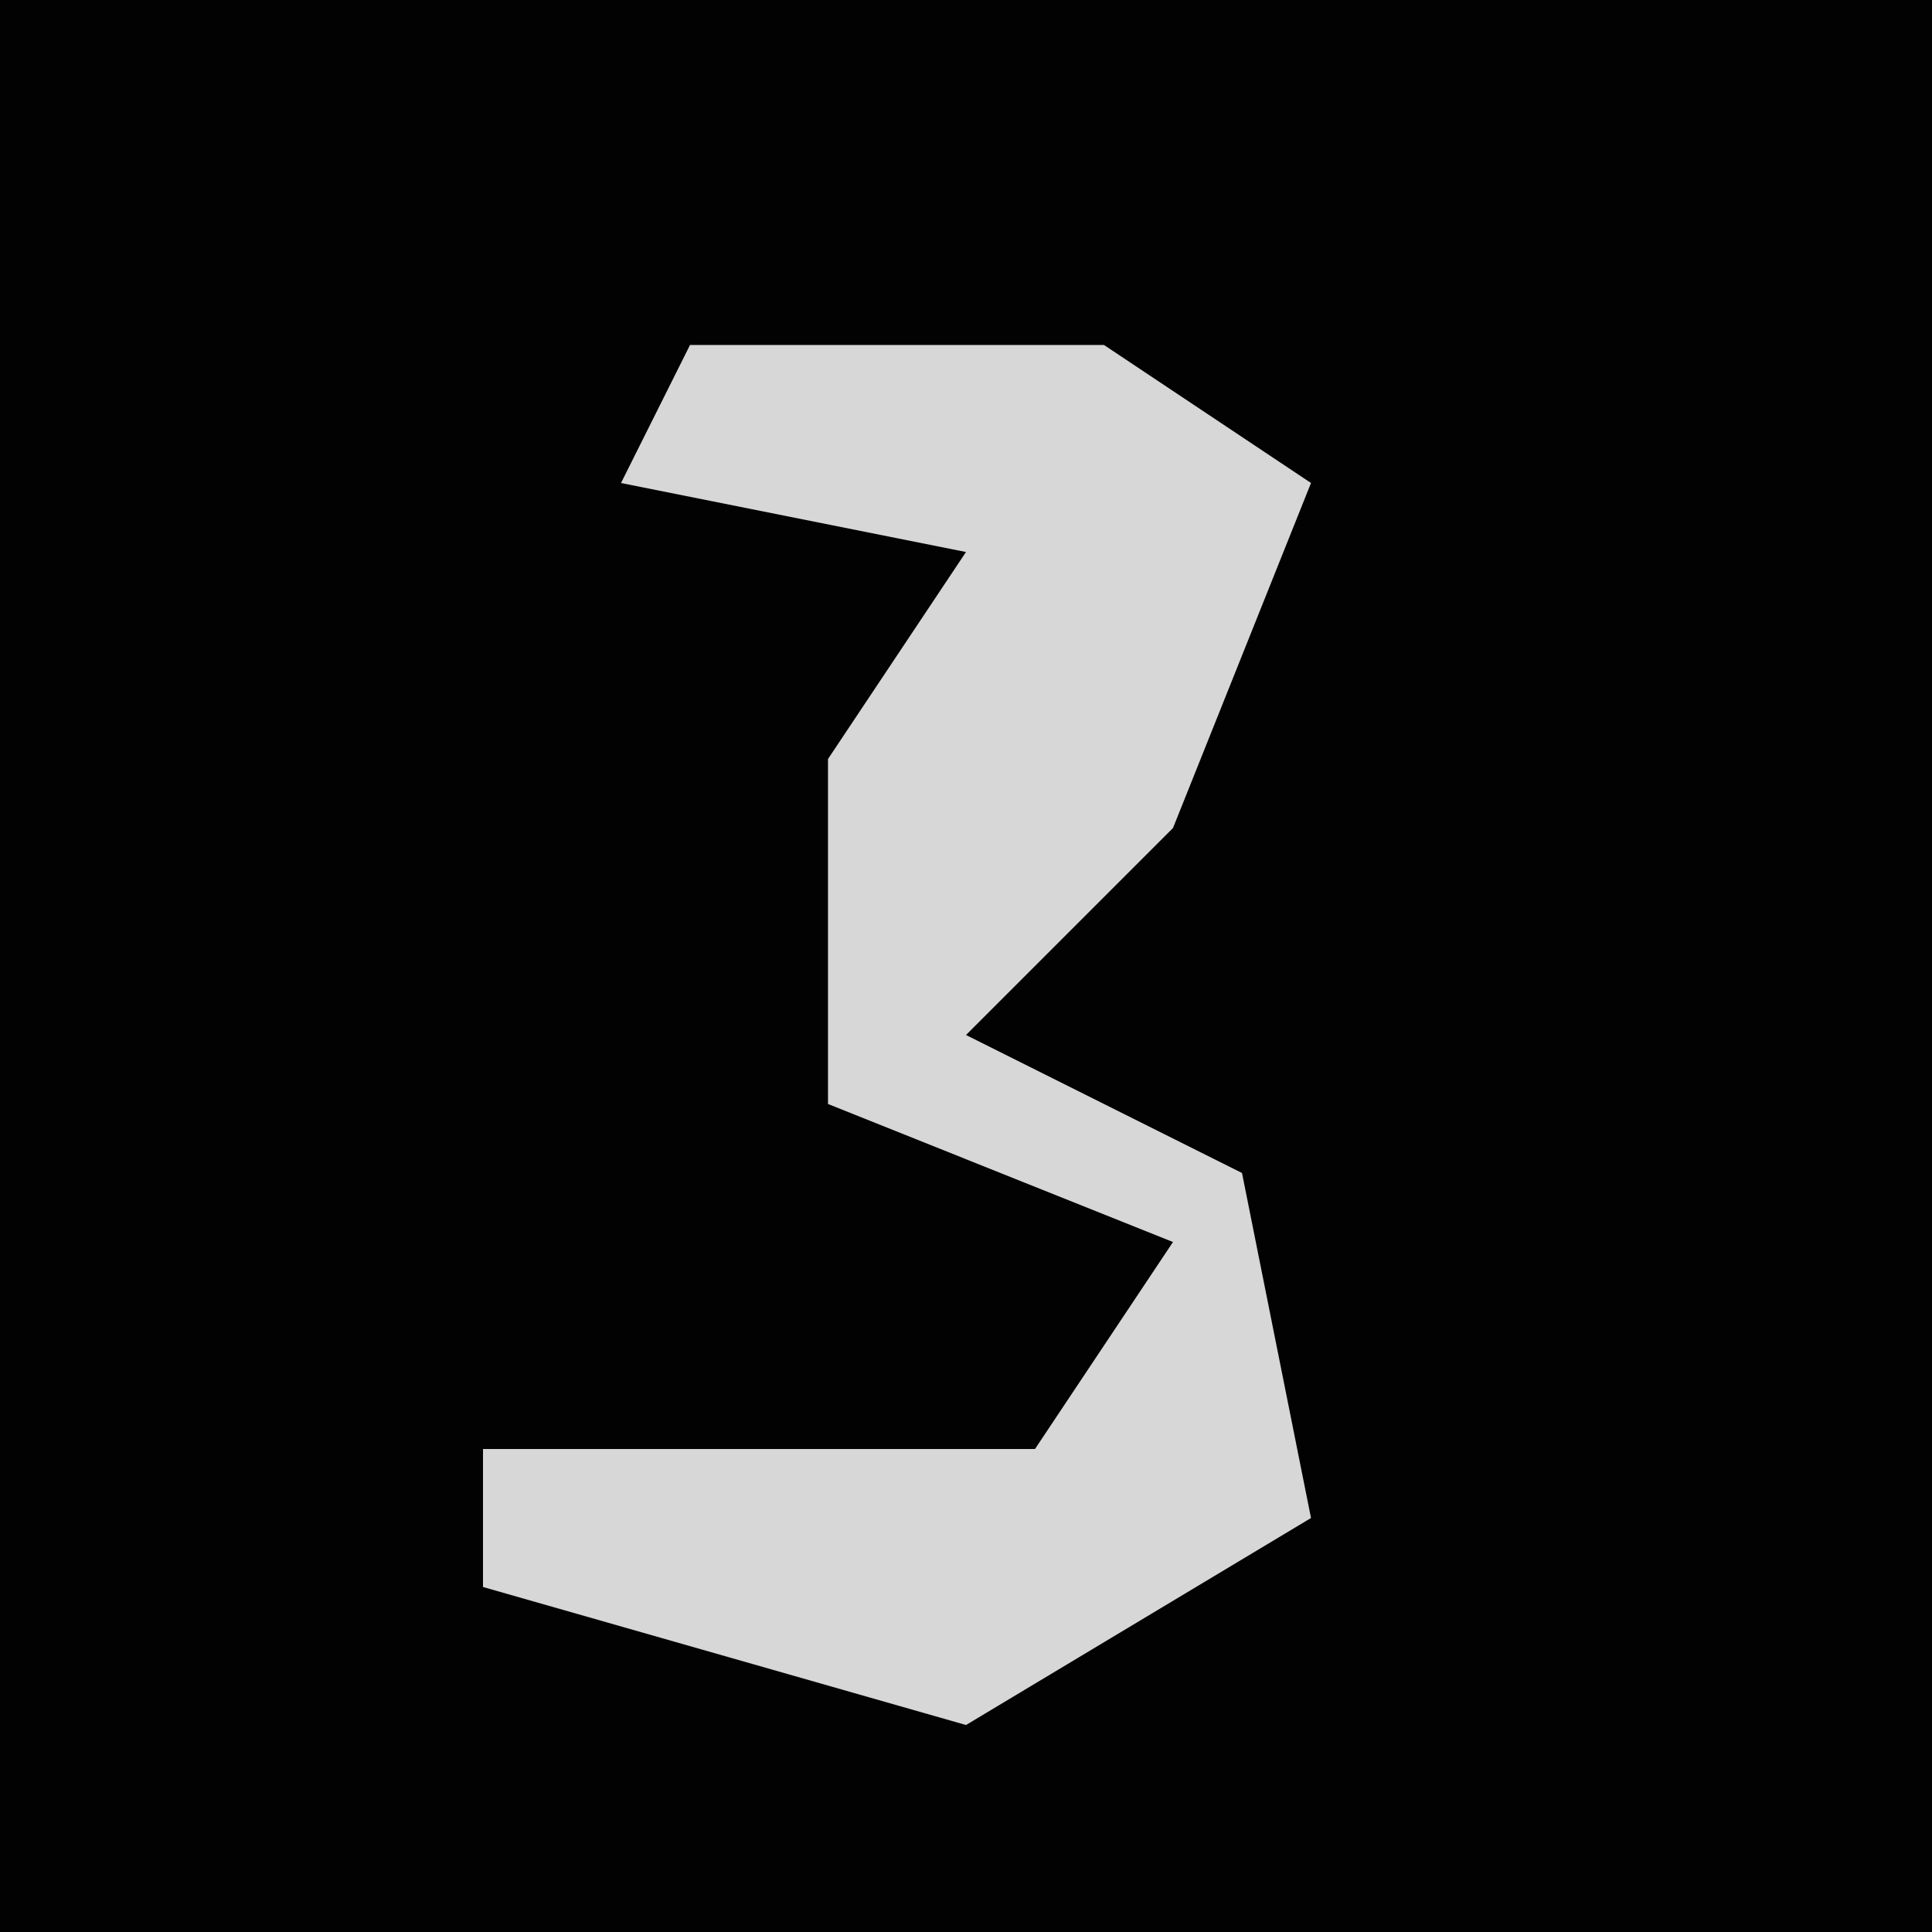 <?xml version="1.0" encoding="UTF-8"?>
<svg version="1.1" xmlns="http://www.w3.org/2000/svg" width="28" height="28">
<path d="M0,0 L28,0 L28,28 L0,28 Z " fill="#020202" transform="translate(0,0)"/>
<path d="M0,0 L6,0 L9,2 L7,7 L4,10 L8,12 L9,17 L4,20 L-3,18 L-3,16 L5,16 L7,13 L2,11 L2,6 L4,3 L-1,2 Z " fill="#D7D7D7" transform="translate(10,5)"/>
</svg>
